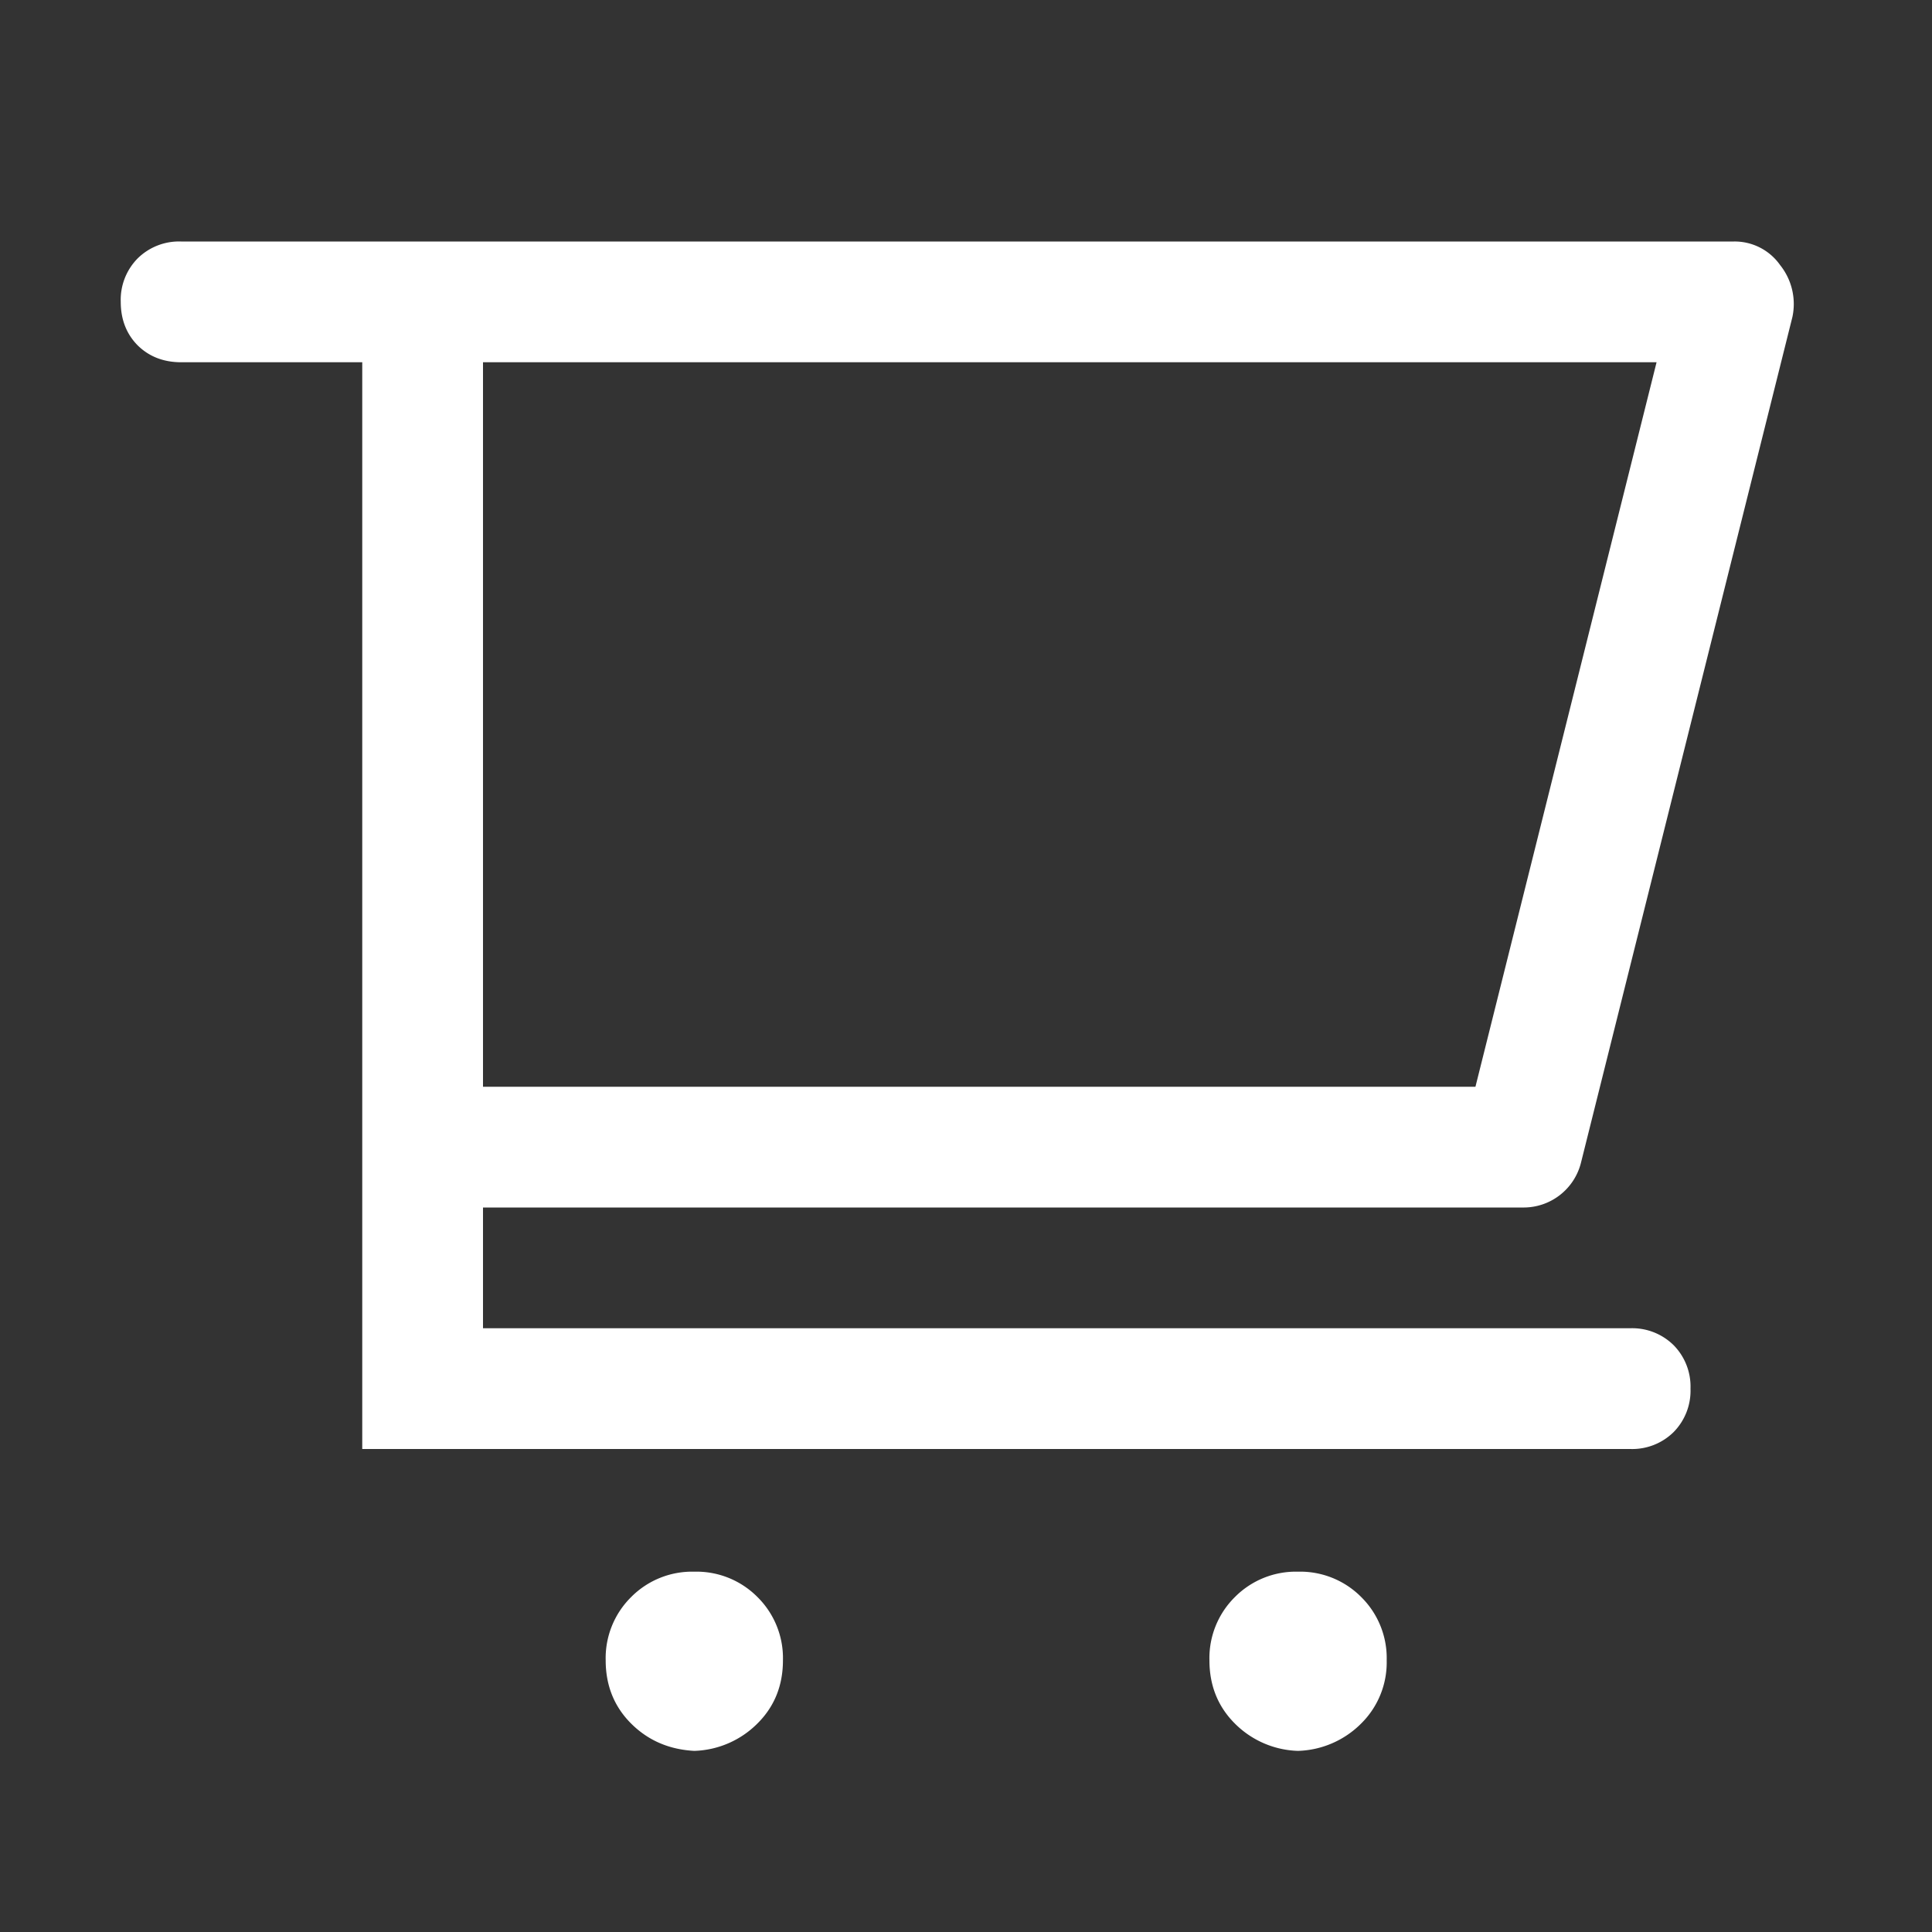 <?xml version="1.0" standalone="no"?><!DOCTYPE svg PUBLIC "-//W3C//DTD SVG 1.1//EN"
        "http://www.w3.org/Graphics/SVG/1.1/DTD/svg11.dtd">
<svg class="icon" width="200px" height="200.00px" viewBox="0 0 1024 1024" version="1.1"
     xmlns="http://www.w3.org/2000/svg">
    <rect x="0" y="0" width="1024" height="1024" fill="#333333" stroke="none"/>
    <path fill="#ffffff"
          d="M368 833.024a45.504 45.504 0 0 0-33.472 13.44 45.504 45.504 0 0 0-13.504 33.536c0 13.312 4.48 24.512 13.44 33.472 9.024 9.024 20.224 13.824 33.536 14.528a49.344 49.344 0 0 0 33.472-14.528c9.024-8.96 13.504-20.16 13.504-33.472a45.504 45.504 0 0 0-13.44-33.472 45.504 45.504 0 0 0-33.536-13.504zM807.04 640a31.36 31.36 0 0 0 30.976-24l112-448a33.024 33.024 0 0 0-6.528-27.52A29.44 29.44 0 0 0 919.04 128H96a31.232 31.232 0 0 0-23.04 8.96 31.232 31.232 0 0 0-8.96 23.04c0 9.28 3.008 17.024 8.96 23.04 6.016 5.952 13.76 8.96 23.04 8.96H192v576h672a31.232 31.232 0 0 0 23.04-8.96 31.232 31.232 0 0 0 8.96-23.04 31.232 31.232 0 0 0-8.96-23.04 31.232 31.232 0 0 0-23.04-8.96H256v-64h551.04zM256 192h622.016l-96 384H256V192z m432 641.024a45.504 45.504 0 0 0-33.472 13.44 45.504 45.504 0 0 0-13.504 33.536c0 13.312 4.48 24.512 13.44 33.472a49.28 49.28 0 0 0 33.536 14.528 49.28 49.28 0 0 0 33.472-14.528 45.504 45.504 0 0 0 13.504-33.472 45.504 45.504 0 0 0-13.44-33.472 45.504 45.504 0 0 0-33.536-13.504z"/>
</svg>